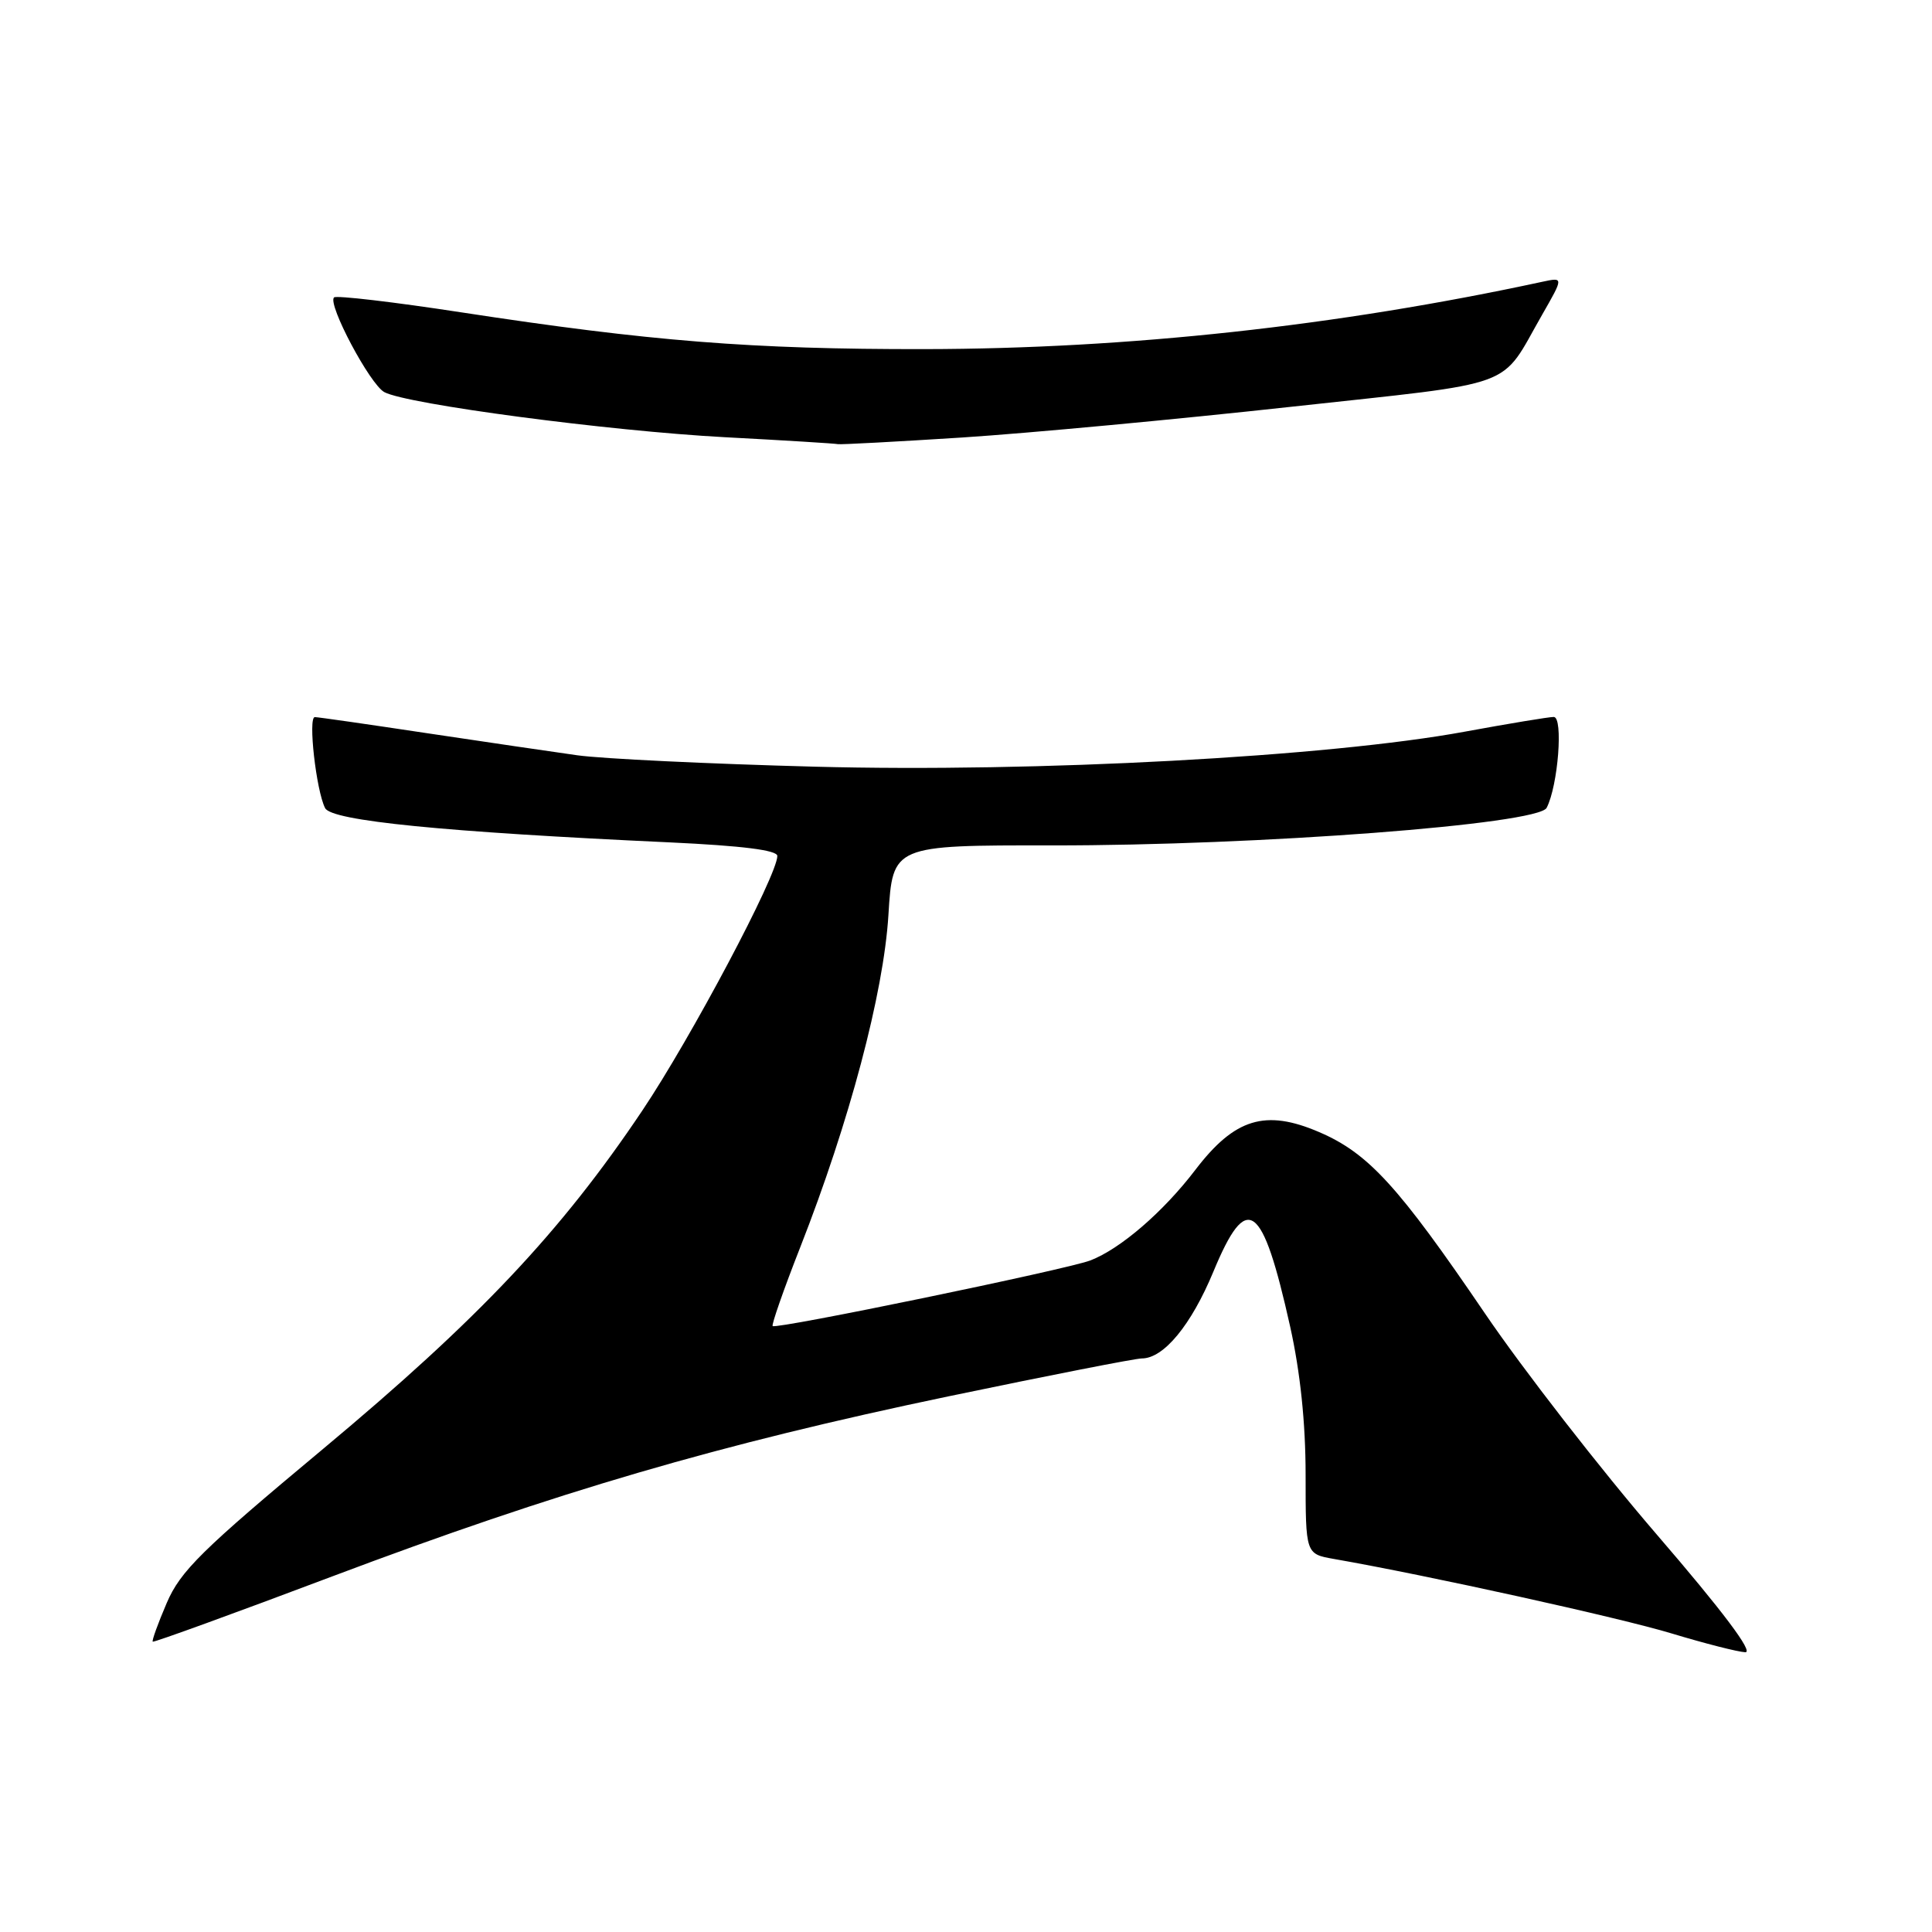<?xml version="1.0" encoding="UTF-8" standalone="no"?>
<!DOCTYPE svg PUBLIC "-//W3C//DTD SVG 1.1//EN" "http://www.w3.org/Graphics/SVG/1.1/DTD/svg11.dtd" >
<svg xmlns="http://www.w3.org/2000/svg" xmlns:xlink="http://www.w3.org/1999/xlink" version="1.1" viewBox="0 0 256 256">
 <g >
 <path fill="currentColor"
d=" M 219.51 203.31 C 212.08 194.68 201.85 181.52 196.78 174.06 C 185.29 157.16 181.32 152.81 174.80 150.01 C 167.67 146.94 163.60 148.19 158.40 155.00 C 154.14 160.59 148.44 165.50 144.46 167.02 C 141.30 168.22 102.83 176.17 102.38 175.71 C 102.21 175.54 103.84 170.86 106.02 165.31 C 112.54 148.70 117.08 131.62 117.72 121.25 C 118.29 112.00 118.29 112.00 139.40 112.02 C 166.73 112.05 203.82 109.23 204.94 107.04 C 206.46 104.09 207.16 95.00 205.88 95.00 C 205.22 95.00 199.92 95.88 194.09 96.95 C 176.04 100.28 137.23 102.37 108.00 101.59 C 93.97 101.22 79.80 100.54 76.50 100.08 C 73.20 99.62 64.20 98.29 56.50 97.14 C 48.80 95.98 42.15 95.02 41.72 95.02 C 40.79 95.00 41.90 104.78 43.08 107.08 C 43.94 108.77 58.79 110.24 88.75 111.62 C 98.34 112.07 103.00 112.65 103.00 113.42 C 103.00 115.97 91.57 137.53 85.10 147.17 C 74.32 163.25 63.38 174.83 42.83 191.97 C 26.71 205.41 23.91 208.16 22.09 212.41 C 20.93 215.11 20.10 217.41 20.24 217.53 C 20.38 217.65 31.07 213.77 44.00 208.89 C 73.78 197.67 95.28 191.38 125.64 185.03 C 138.89 182.27 150.43 180.00 151.30 180.00 C 154.20 180.00 157.84 175.58 160.78 168.50 C 165.23 157.76 167.26 159.21 170.95 175.77 C 172.30 181.84 173.00 188.55 173.00 195.44 C 173.00 205.91 173.00 205.91 176.75 206.57 C 189.18 208.74 214.68 214.37 221.50 216.44 C 225.90 217.77 230.29 218.89 231.26 218.93 C 232.40 218.98 228.29 213.50 219.51 203.31 Z  M 127.52 57.97 C 136.31 57.40 155.88 55.57 171.00 53.91 C 201.69 50.55 198.62 51.67 204.35 41.69 C 207.19 36.73 207.19 36.73 204.35 37.34 C 177.20 43.20 149.49 46.22 122.50 46.26 C 99.58 46.29 86.15 45.22 61.14 41.39 C 52.15 40.01 44.55 39.12 44.26 39.41 C 43.37 40.29 49.03 50.95 50.93 51.96 C 53.93 53.57 80.71 57.11 96.00 57.93 C 103.97 58.35 110.73 58.77 111.02 58.85 C 111.30 58.93 118.73 58.53 127.52 57.97 Z "/>
</g>
</svg>